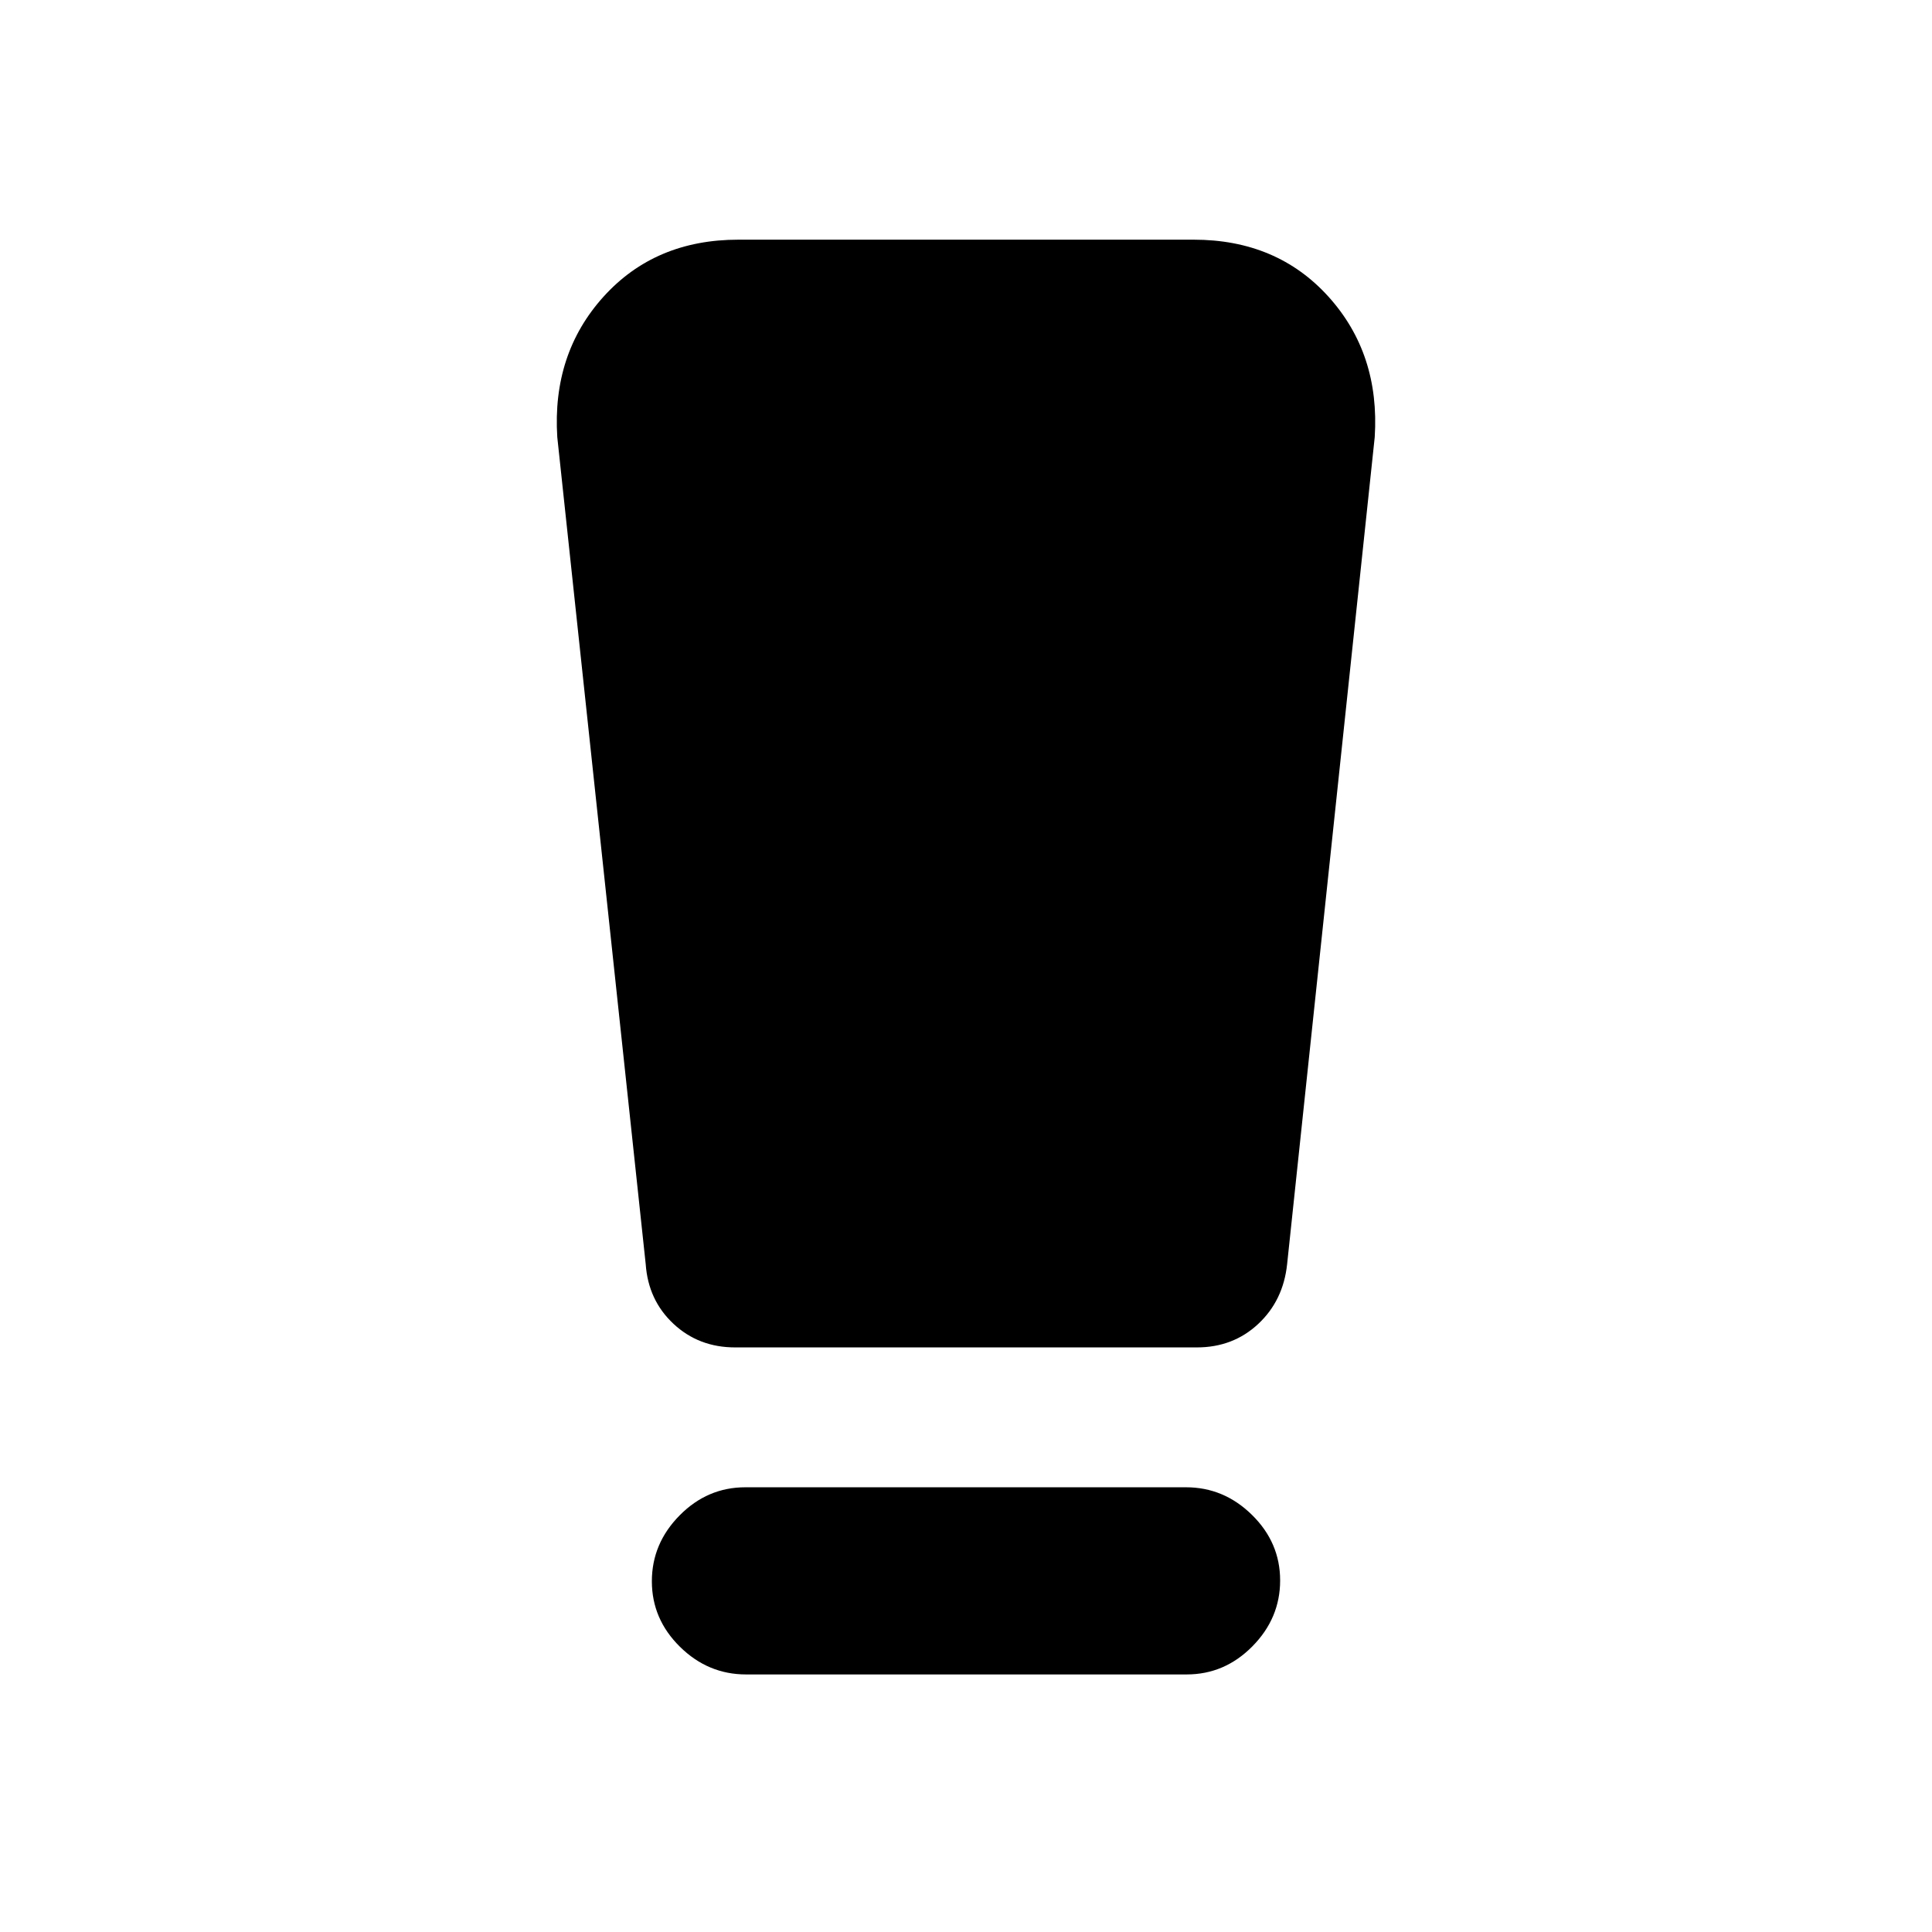 <svg xmlns="http://www.w3.org/2000/svg" height="20" viewBox="0 -960 960 960" width="20"><path d="M370.7-127.98q-18.87 0-32.83-13.74-13.96-13.75-13.96-32.55 0-18.79 13.8-32.75 13.79-13.96 32.66-13.96H589.3q18.87 0 32.83 13.75 13.96 13.74 13.96 32.54 0 18.8-13.8 32.76-13.79 13.95-32.66 13.95H370.7Zm-49.85-203.87-43.94-410.93q-2.63-41.44 22.97-69.79 25.6-28.34 67.03-28.34h226.18q41.43 0 67.03 28.34 25.6 28.35 22.97 69.79l-43.53 410.94q-1.91 18.08-14.38 29.72-12.48 11.64-30.46 11.64H365.28q-18.08 0-30.63-11.72t-13.8-29.65Z"/></svg>
